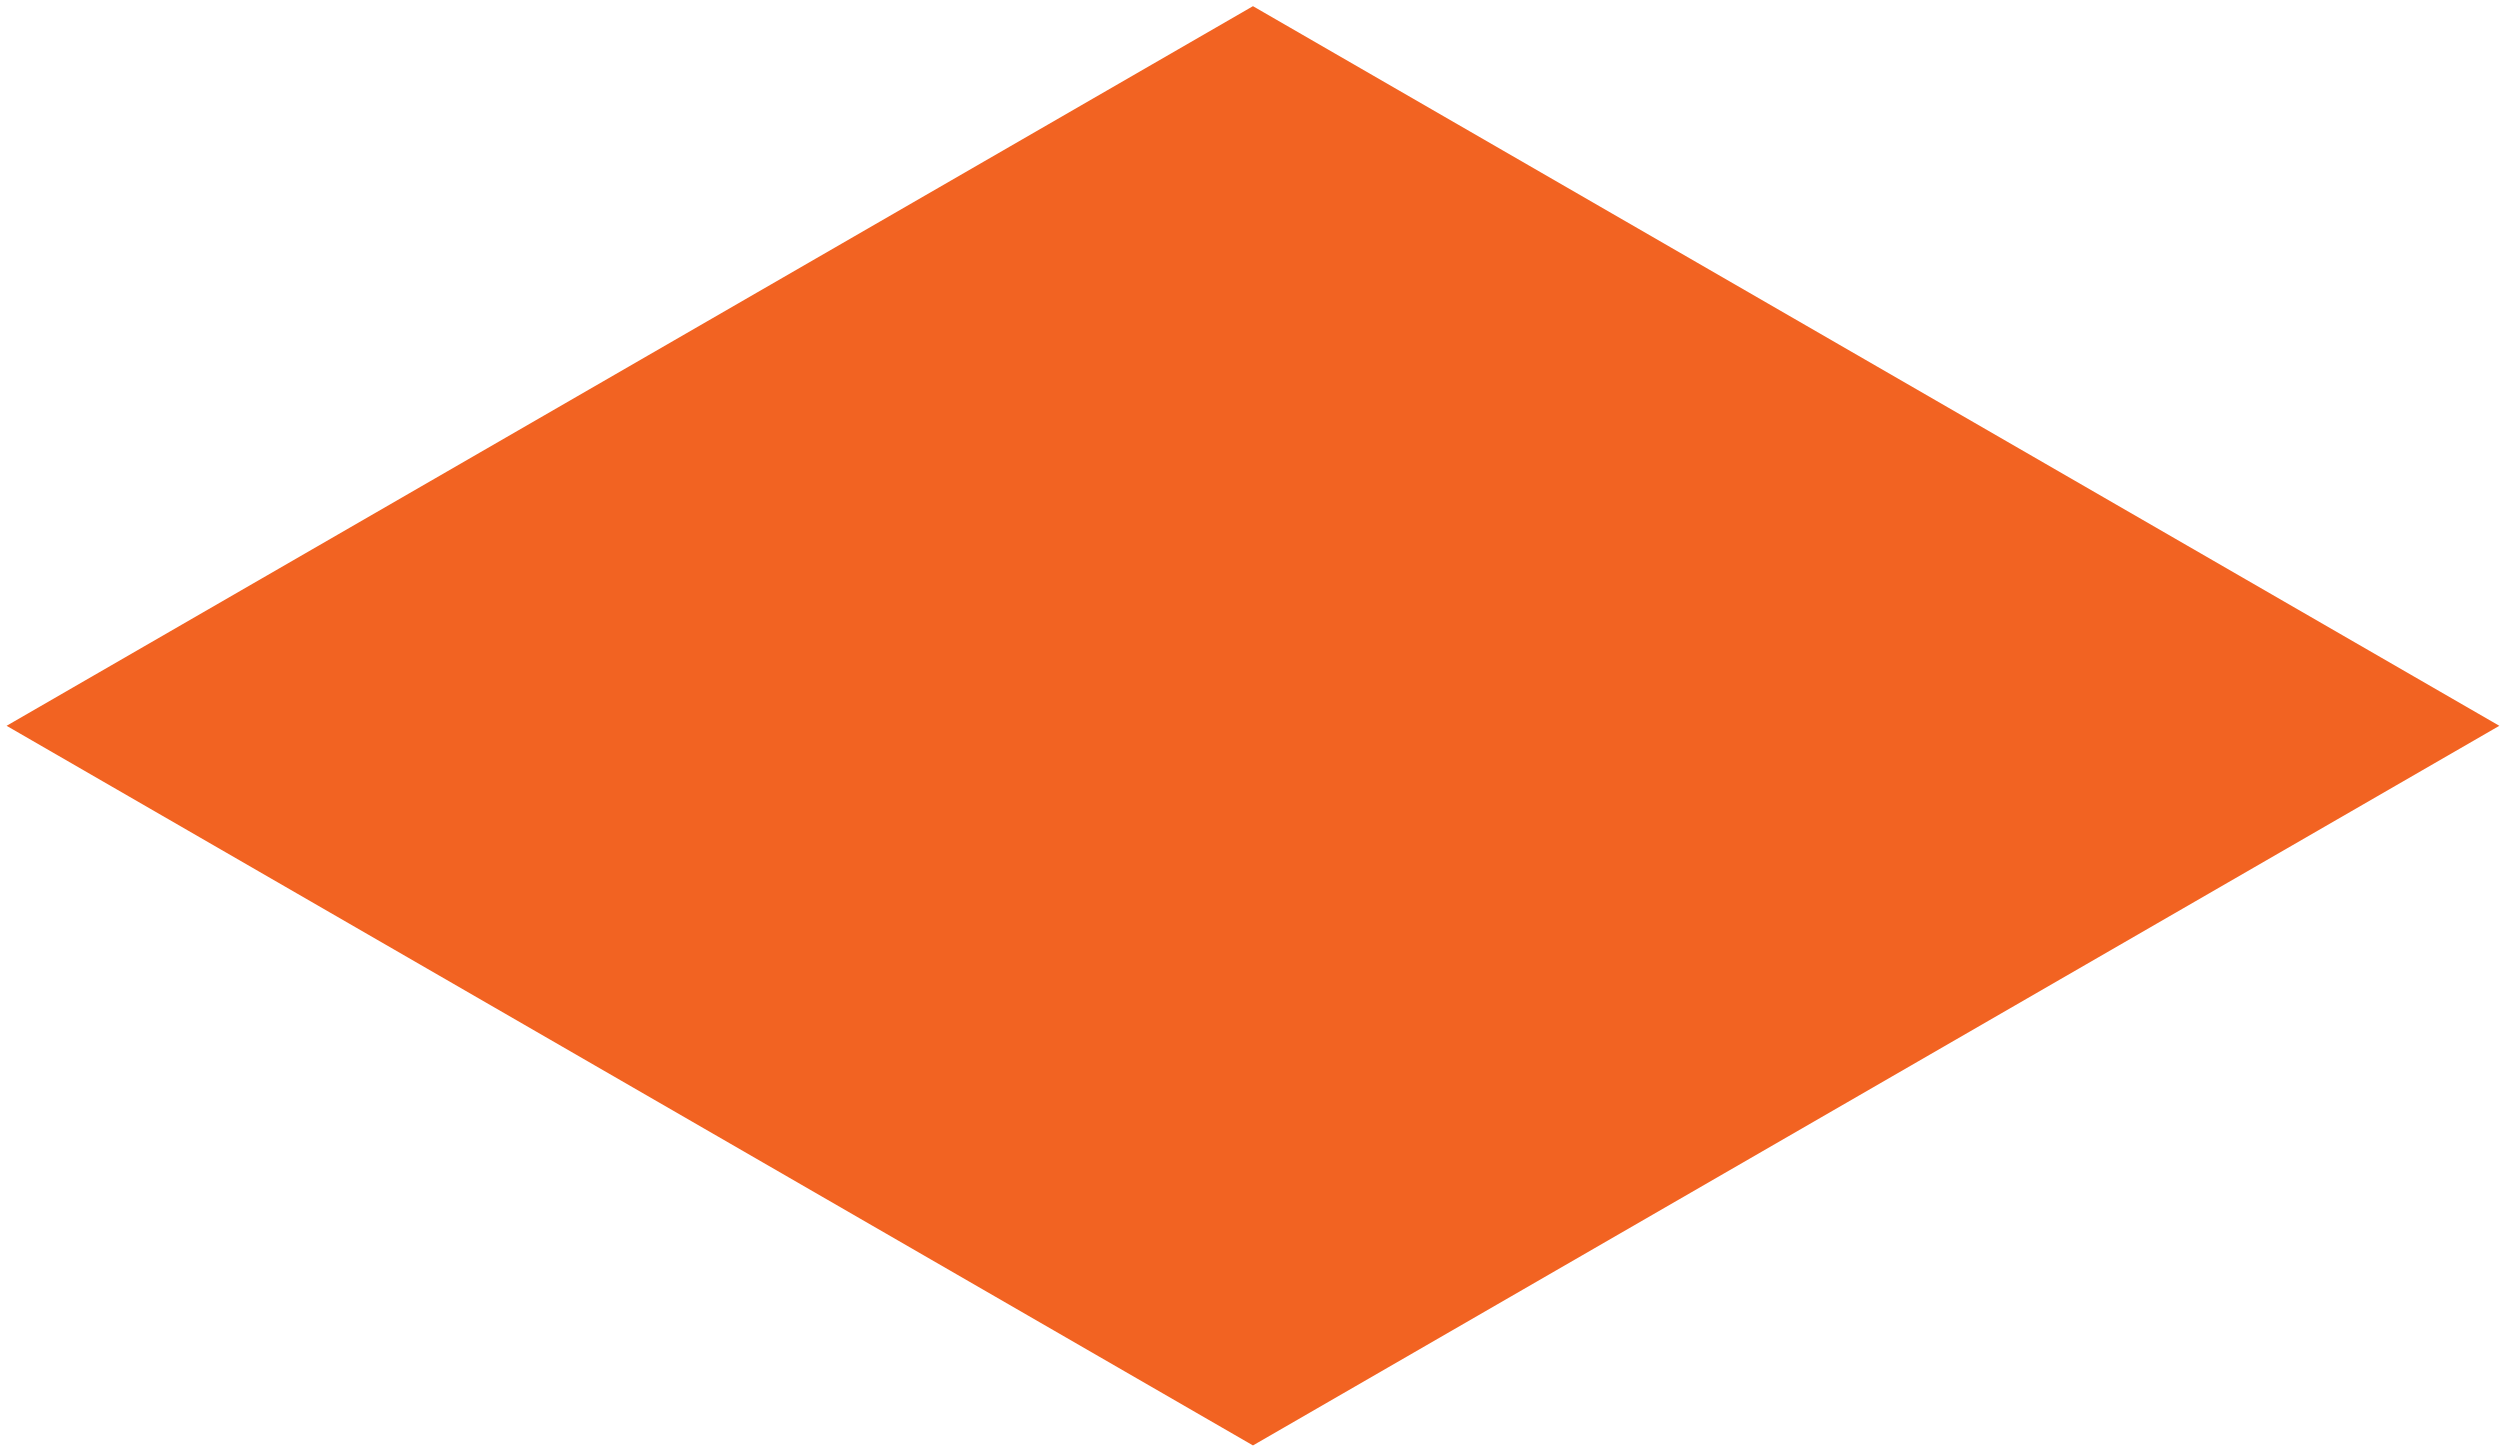 <svg width="367" height="213" viewBox="0 0 367 213" fill="none" xmlns="http://www.w3.org/2000/svg">
<path d="M366.902 106.548L183.935 0.906L0.967 106.548L183.935 212.189L366.902 106.548Z" fill="#F26322"/>
</svg>
